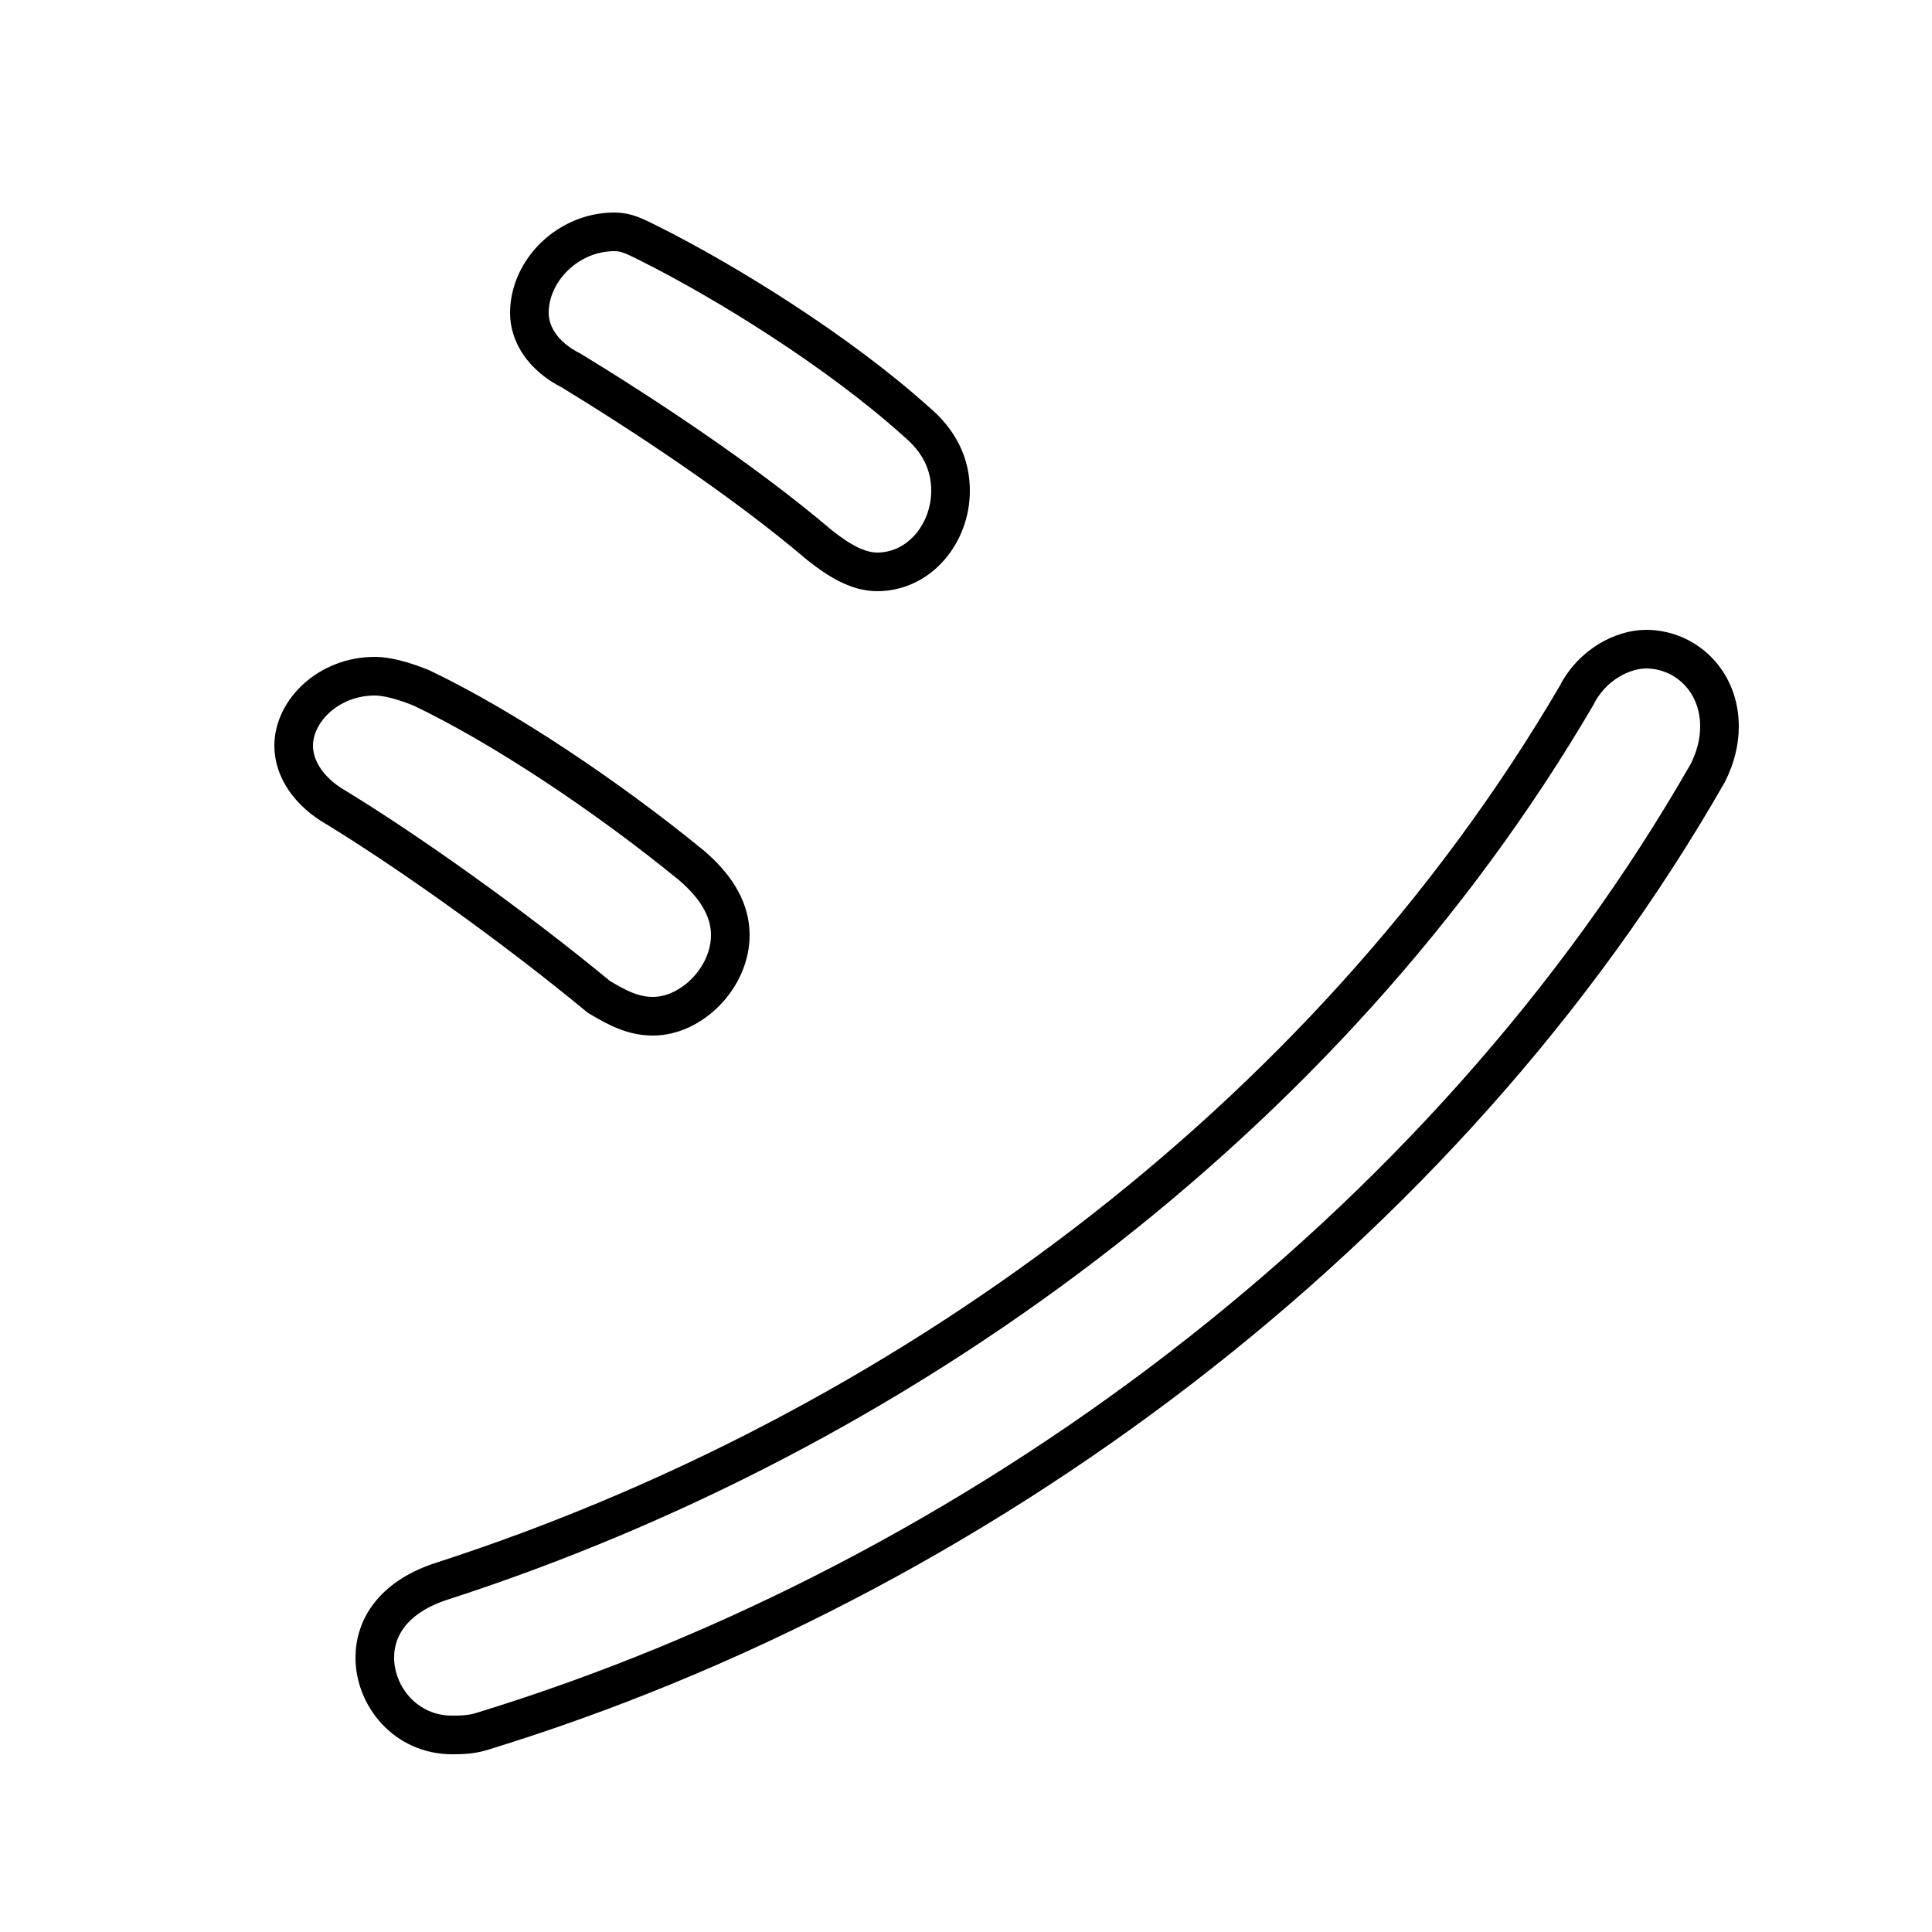 <svg xmlns="http://www.w3.org/2000/svg" viewBox="0 -44.0 50.0 50.0">
    <rect x="0" y="-44.0" width="50.0" height="50.0" fill="#808080" stroke="none"/>
    <g transform="scale(1, -1)">
        <!-- ボディの枠 -->
        <rect x="0" y="-6.0" width="50.0" height="50.0"
            stroke="white" fill="white"/>
        <!-- グリフ座標系の原点 -->
        <circle cx="0" cy="0" r="5" fill="white"/>
        <!-- グリフのアウトライン -->
        <g style="fill:none;stroke:#000000;stroke-width:1;">
<path d="M 40.8 26.0 C 34.3 14.9 23.2 6.9 11.5 3.1 C 10.2 2.7 9.7 1.9 9.7 1.1 C 9.7 0.1 10.5 -0.9 11.7 -0.9 C 11.9 -0.9 12.2 -0.9 12.5 -0.8 C 25.2 3.1 37.4 12.1 44.2 24.0 C 44.4 24.4 44.5 24.8 44.5 25.2 C 44.5 26.4 43.6 27.2 42.6 27.2 C 42.0 27.2 41.2 26.8 40.8 26.0 Z M 10.9 26.2 C 10.4 26.4 10.0 26.5 9.7 26.5 C 8.5 26.5 7.6 25.6 7.6 24.7 C 7.6 24.1 8.0 23.5 8.7 23.1 C 10.5 22.0 13.2 20.1 15.5 18.2 C 16.0 17.9 16.4 17.7 16.9 17.7 C 17.9 17.7 18.9 18.7 18.9 19.8 C 18.9 20.4 18.6 21.0 17.9 21.6 C 15.7 23.4 13.0 25.2 10.9 26.2 Z M 16.8 37.7 C 16.4 37.9 16.2 38.0 15.9 38.0 C 14.7 38.0 13.7 37.0 13.7 35.9 C 13.7 35.4 14.0 34.8 14.8 34.4 C 16.6 33.3 19.2 31.6 21.2 29.9 C 21.7 29.5 22.2 29.2 22.7 29.2 C 23.8 29.2 24.6 30.2 24.6 31.3 C 24.6 32.0 24.3 32.6 23.7 33.1 C 21.7 34.9 18.8 36.7 16.8 37.7 Z"/>
</g>
</g>
</svg>